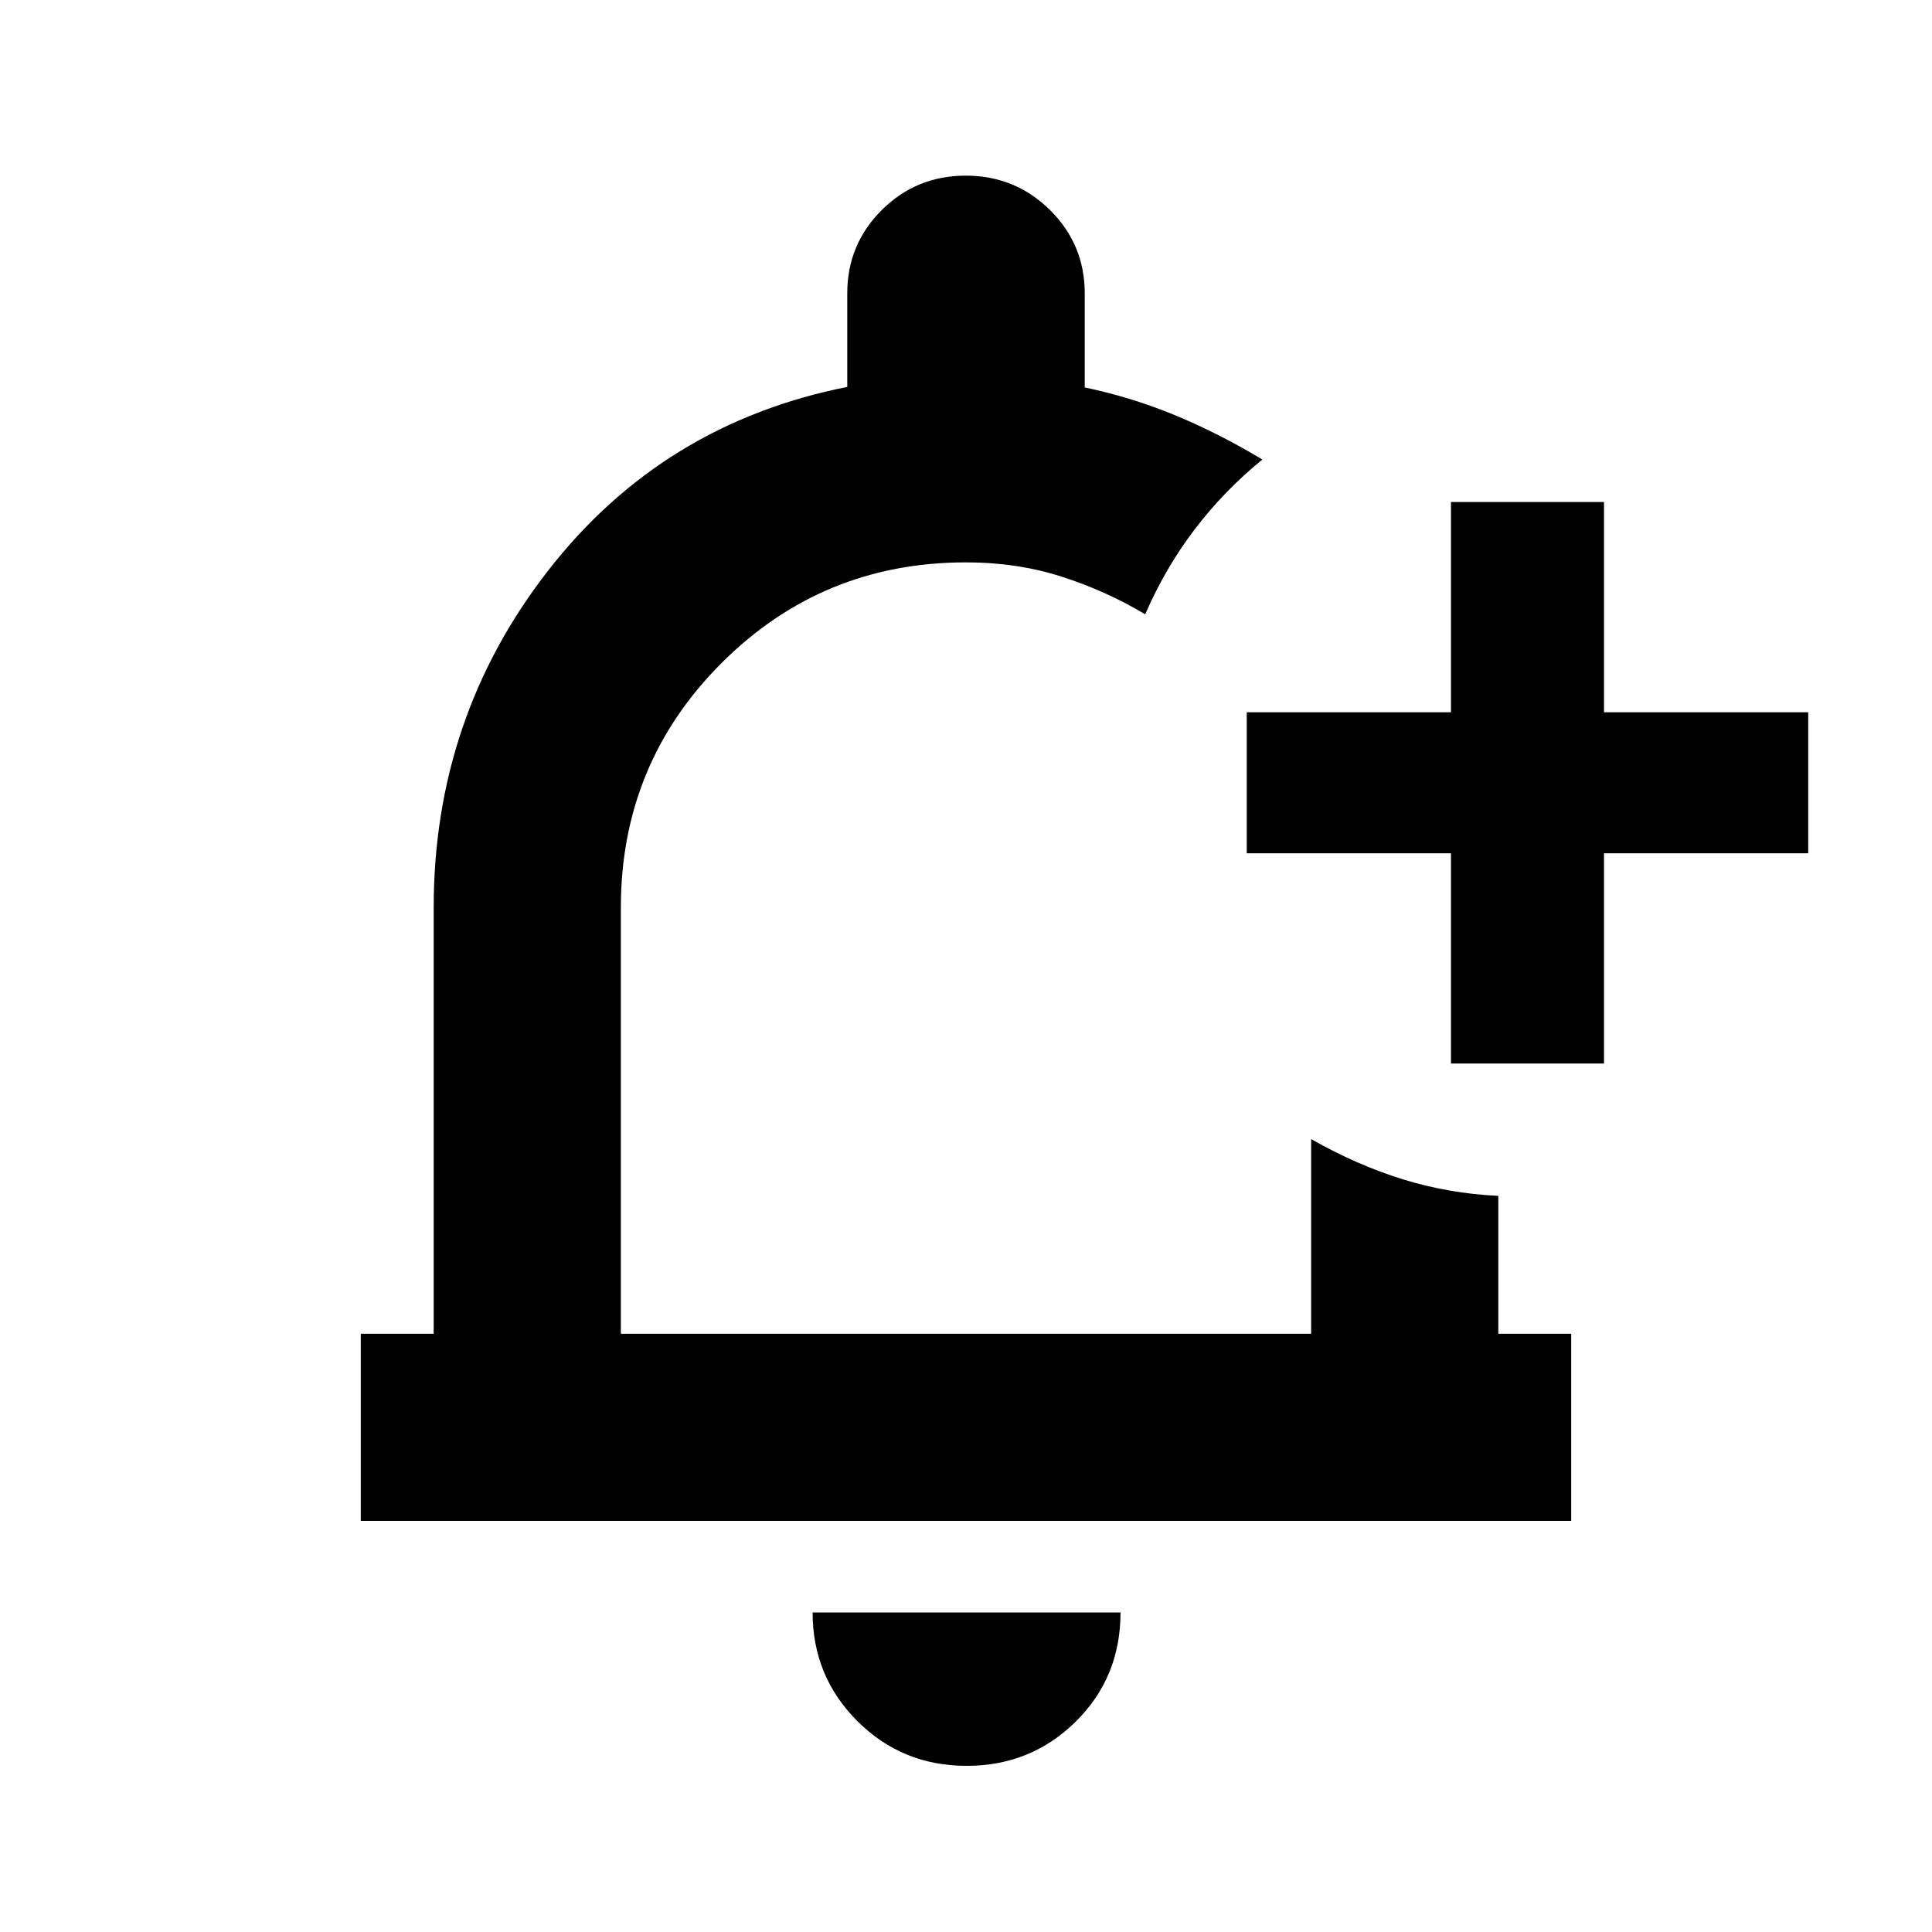 <svg xmlns="http://www.w3.org/2000/svg" height="20" viewBox="0 -960 960 960" width="20"><path d="M480-489.17Zm.35 406.61q-32.08 0-54.33-22.23-22.24-22.23-22.24-53.99h153q0 32.32-22.29 54.27-22.28 21.95-54.14 21.95Zm240.63-348.98v-104.48H619.5v-70.05h101.48v-104.47h76.04v104.47H898.5v70.05H797.02v104.48h-76.04Zm-541.7 227.26v-93h36.22v-211.78q0-94.35 56.86-167.42 56.86-73.06 148.64-91.26v-46.48q0-24.37 17.17-41.44 17.18-17.06 41.71-17.06 24.54 0 41.83 17.06Q539-838.59 539-814.22v46.73q23.39 4.92 45.01 13.87 21.62 8.95 43.25 21.95-19.09 15.61-33.65 34.73-14.55 19.12-24.57 42.18-19.43-11.62-41.52-18.71-22.09-7.09-47.52-7.09-71.44 0-121.47 50.02-50.03 50.03-50.03 121.48v211.78h343v-96.7q22.72 12.89 45.5 19.96 22.78 7.06 47.5 8.24v68.5h36.22v93H179.28Z"/></svg>